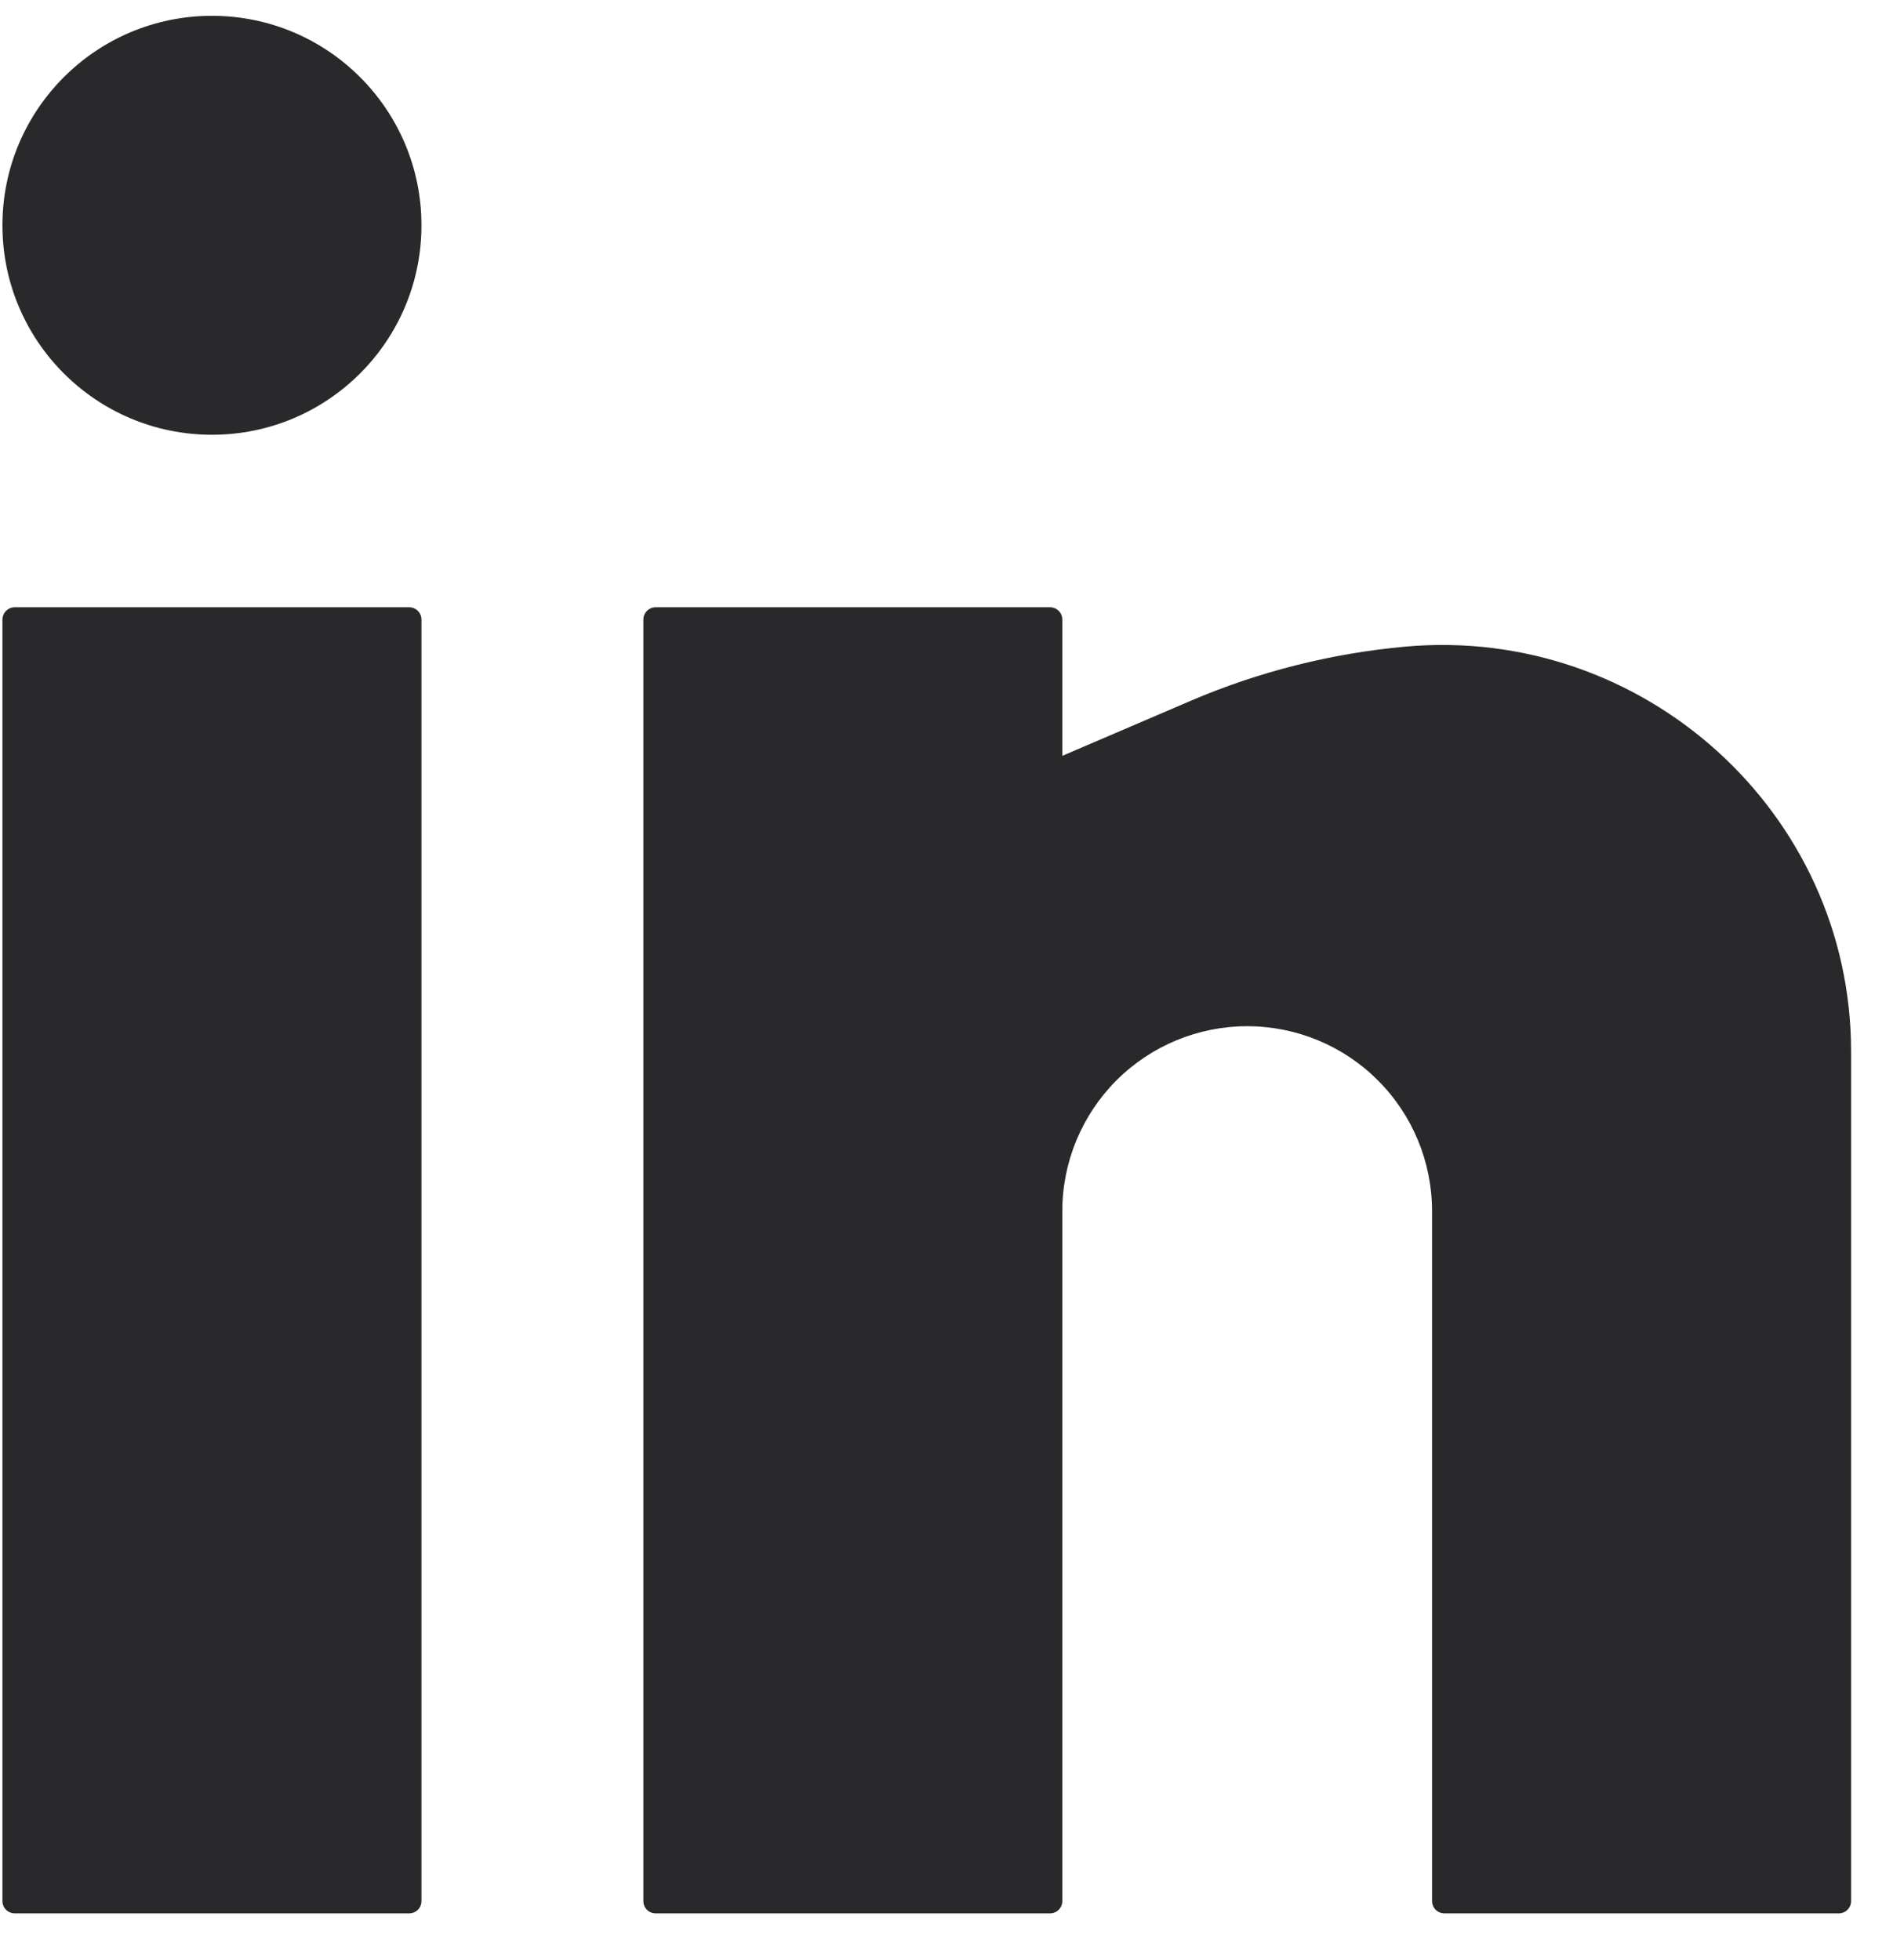 <svg width="28" height="29" viewBox="0 0 28 29" fill="none" xmlns="http://www.w3.org/2000/svg">
<path d="M3.135 0.234C1.424 0.234 0.036 1.622 0.036 3.333C0.036 5.045 1.424 6.432 3.135 6.432C4.847 6.432 6.234 5.045 6.234 3.333C6.234 1.622 4.847 0.234 3.135 0.234Z" fill="#29292B"/>
<path d="M0.219 8.984C0.118 8.984 0.036 9.066 0.036 9.167V28.125C0.036 28.226 0.118 28.307 0.219 28.307H6.052C6.153 28.307 6.234 28.226 6.234 28.125V9.167C6.234 9.066 6.153 8.984 6.052 8.984H0.219Z" fill="#29292B"/>
<path d="M9.698 8.984C9.597 8.984 9.516 9.066 9.516 9.167V28.125C9.516 28.226 9.597 28.307 9.698 28.307H15.531C15.632 28.307 15.713 28.226 15.713 28.125V17.917C15.713 17.192 16.002 16.496 16.514 15.983C17.027 15.47 17.723 15.182 18.448 15.182C19.173 15.182 19.869 15.47 20.381 15.983C20.894 16.496 21.182 17.192 21.182 17.917V28.125C21.182 28.226 21.264 28.307 21.365 28.307H27.198C27.299 28.307 27.38 28.226 27.38 28.125V15.555C27.38 12.015 24.302 9.247 20.781 9.567C19.695 9.666 18.621 9.936 17.619 10.365L15.713 11.182V9.167C15.713 9.066 15.632 8.984 15.531 8.984H9.698Z" fill="#29292B"/>
</svg>

